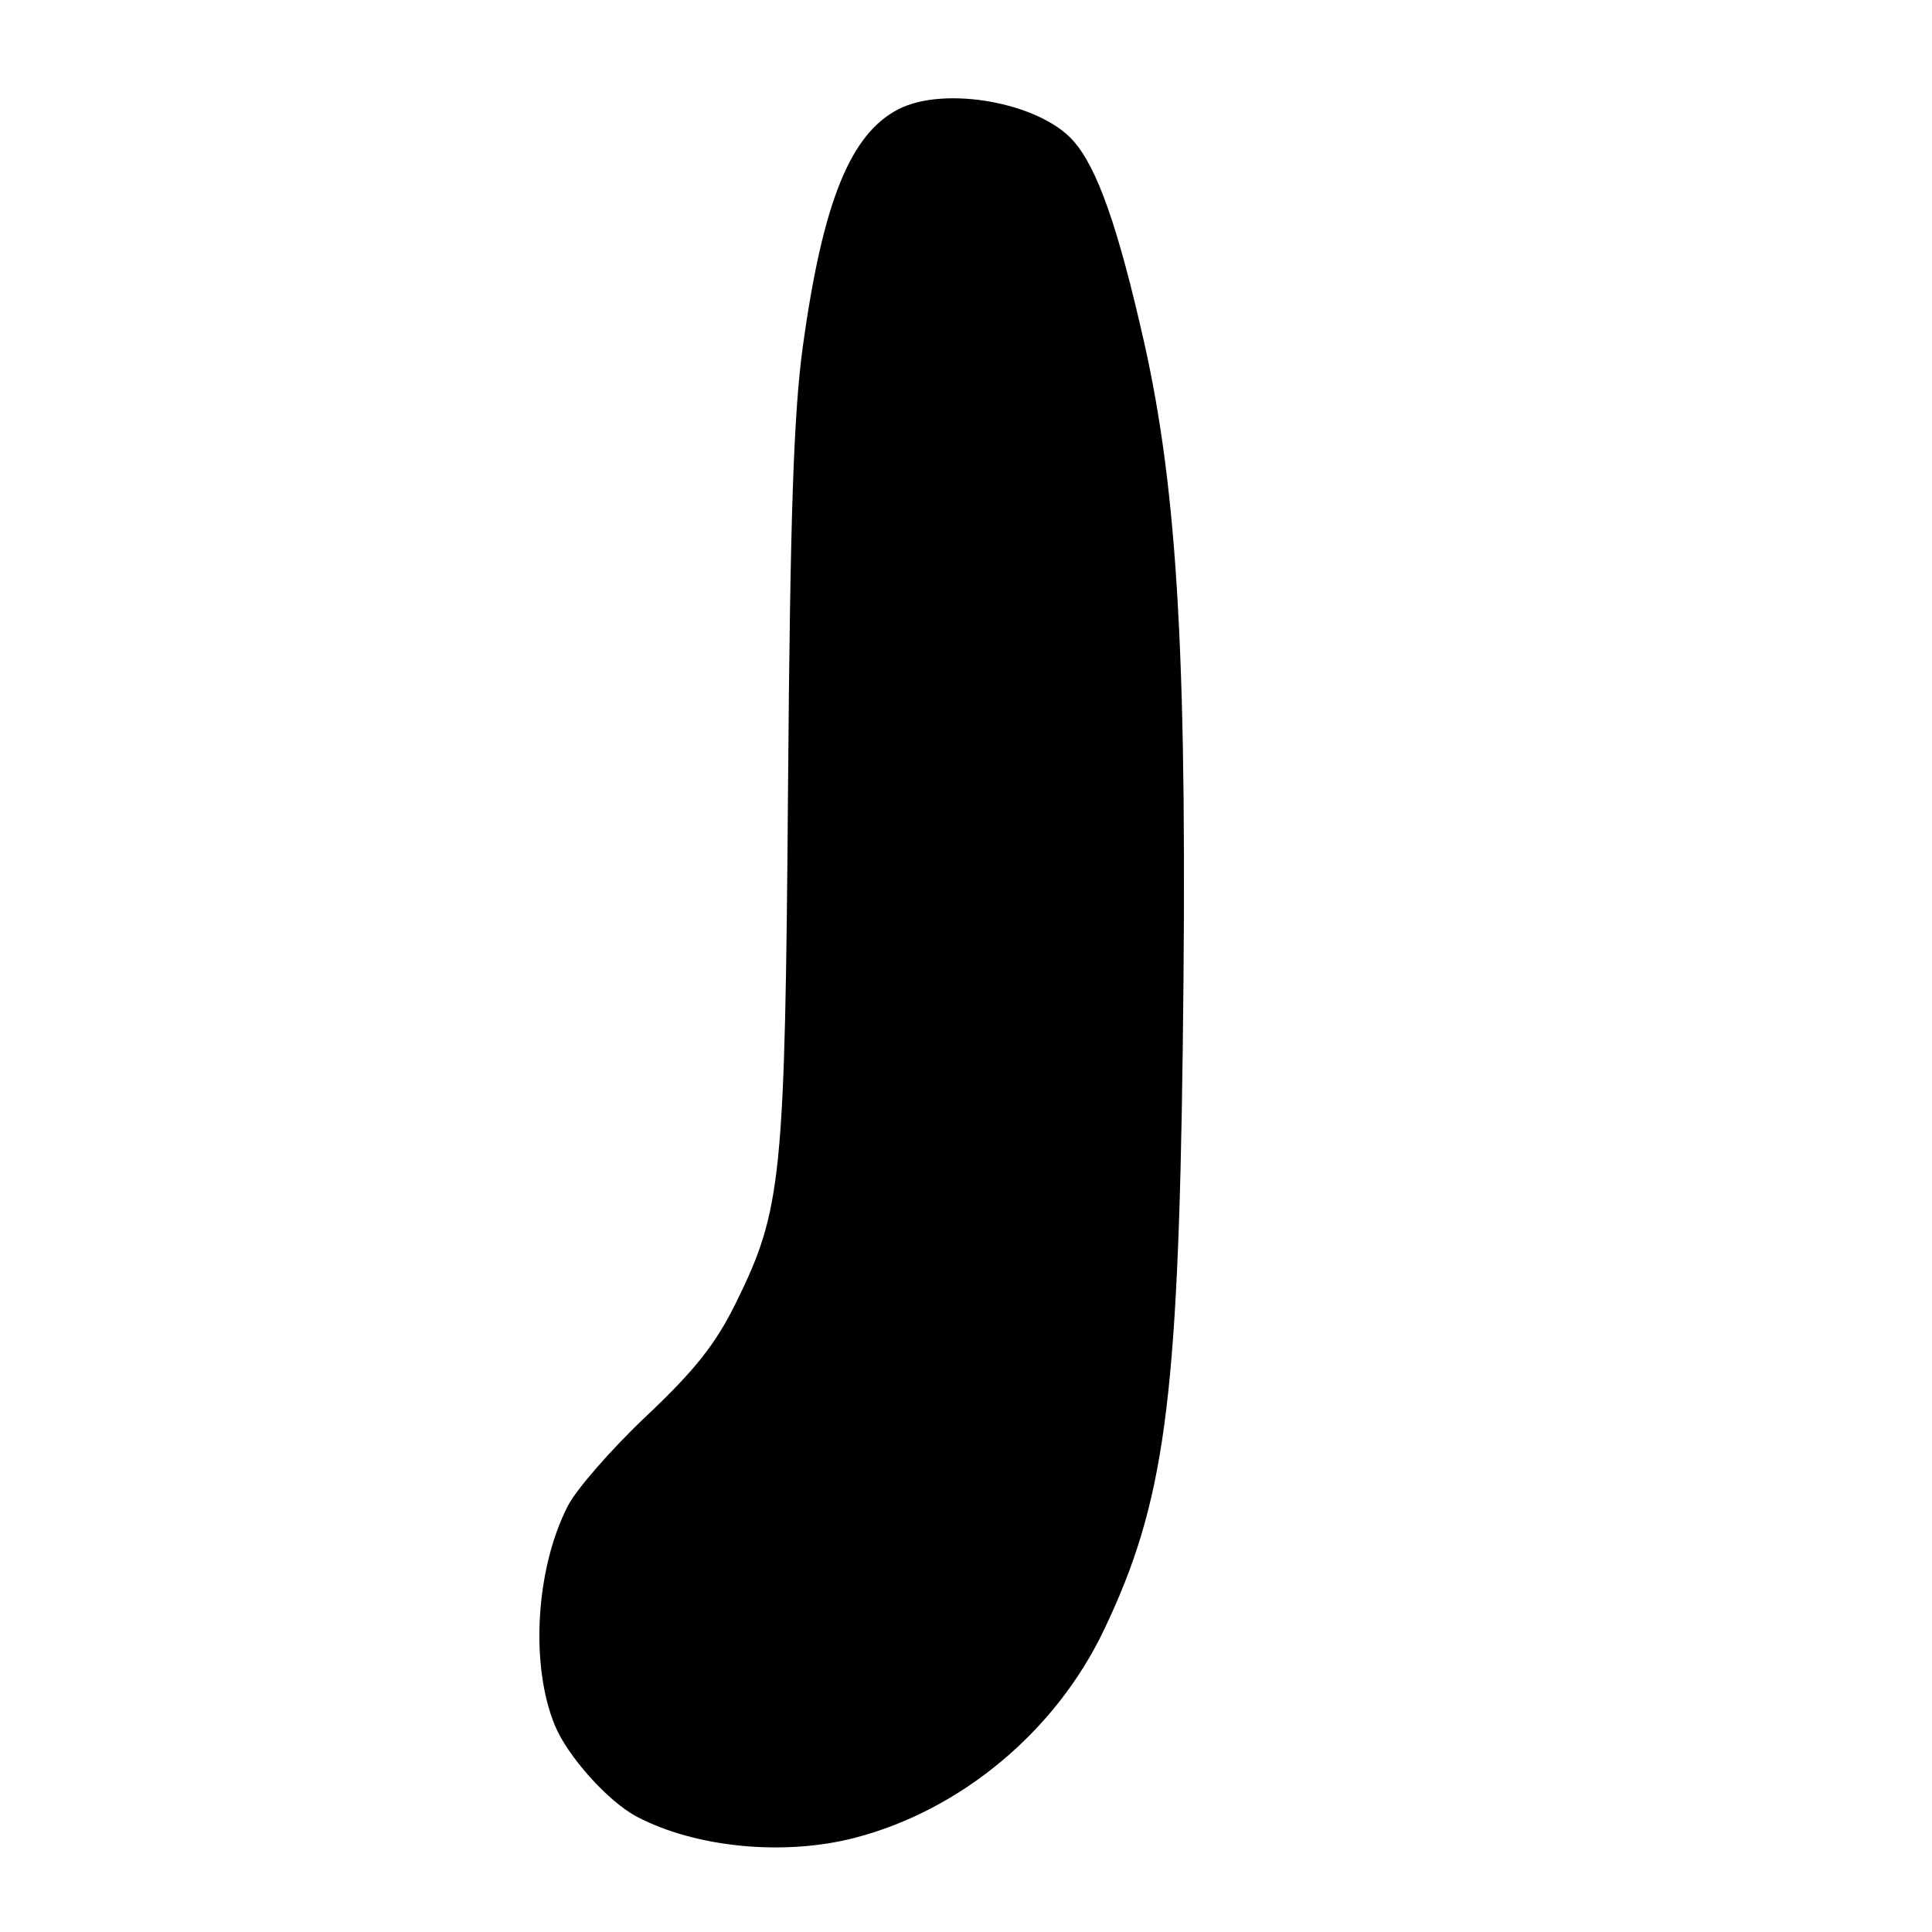 <?xml version="1.0" encoding="UTF-8" standalone="no"?>
<!DOCTYPE svg PUBLIC "-//W3C//DTD SVG 1.1//EN" "http://www.w3.org/Graphics/SVG/1.1/DTD/svg11.dtd" >
<svg xmlns="http://www.w3.org/2000/svg" xmlns:xlink="http://www.w3.org/1999/xlink" version="1.1" viewBox="0 0 256 256">
 <g >
 <path fill="currentColor"
d=" M 113.31 243.51 C 127.35 239.85 139.88 229.40 146.27 216.00 C 154.30 199.19 156.11 185.86 156.72 139.00 C 157.38 88.51 156.12 65.44 151.60 45.35 C 148.17 30.13 145.39 22.22 142.21 18.65 C 137.71 13.57 125.15 11.32 119.03 14.48 C 112.65 17.78 109.03 26.77 106.39 45.82 C 105.16 54.79 104.70 68.33 104.42 104.17 C 104.02 156.19 103.61 160.25 97.53 172.60 C 94.84 178.07 92.11 181.53 85.65 187.63 C 81.04 191.98 76.35 197.36 75.22 199.58 C 70.99 207.87 70.23 220.56 73.50 228.57 C 75.18 232.70 80.59 238.73 84.40 240.73 C 92.21 244.83 103.91 245.96 113.31 243.51 Z "/>
</g>
</svg>